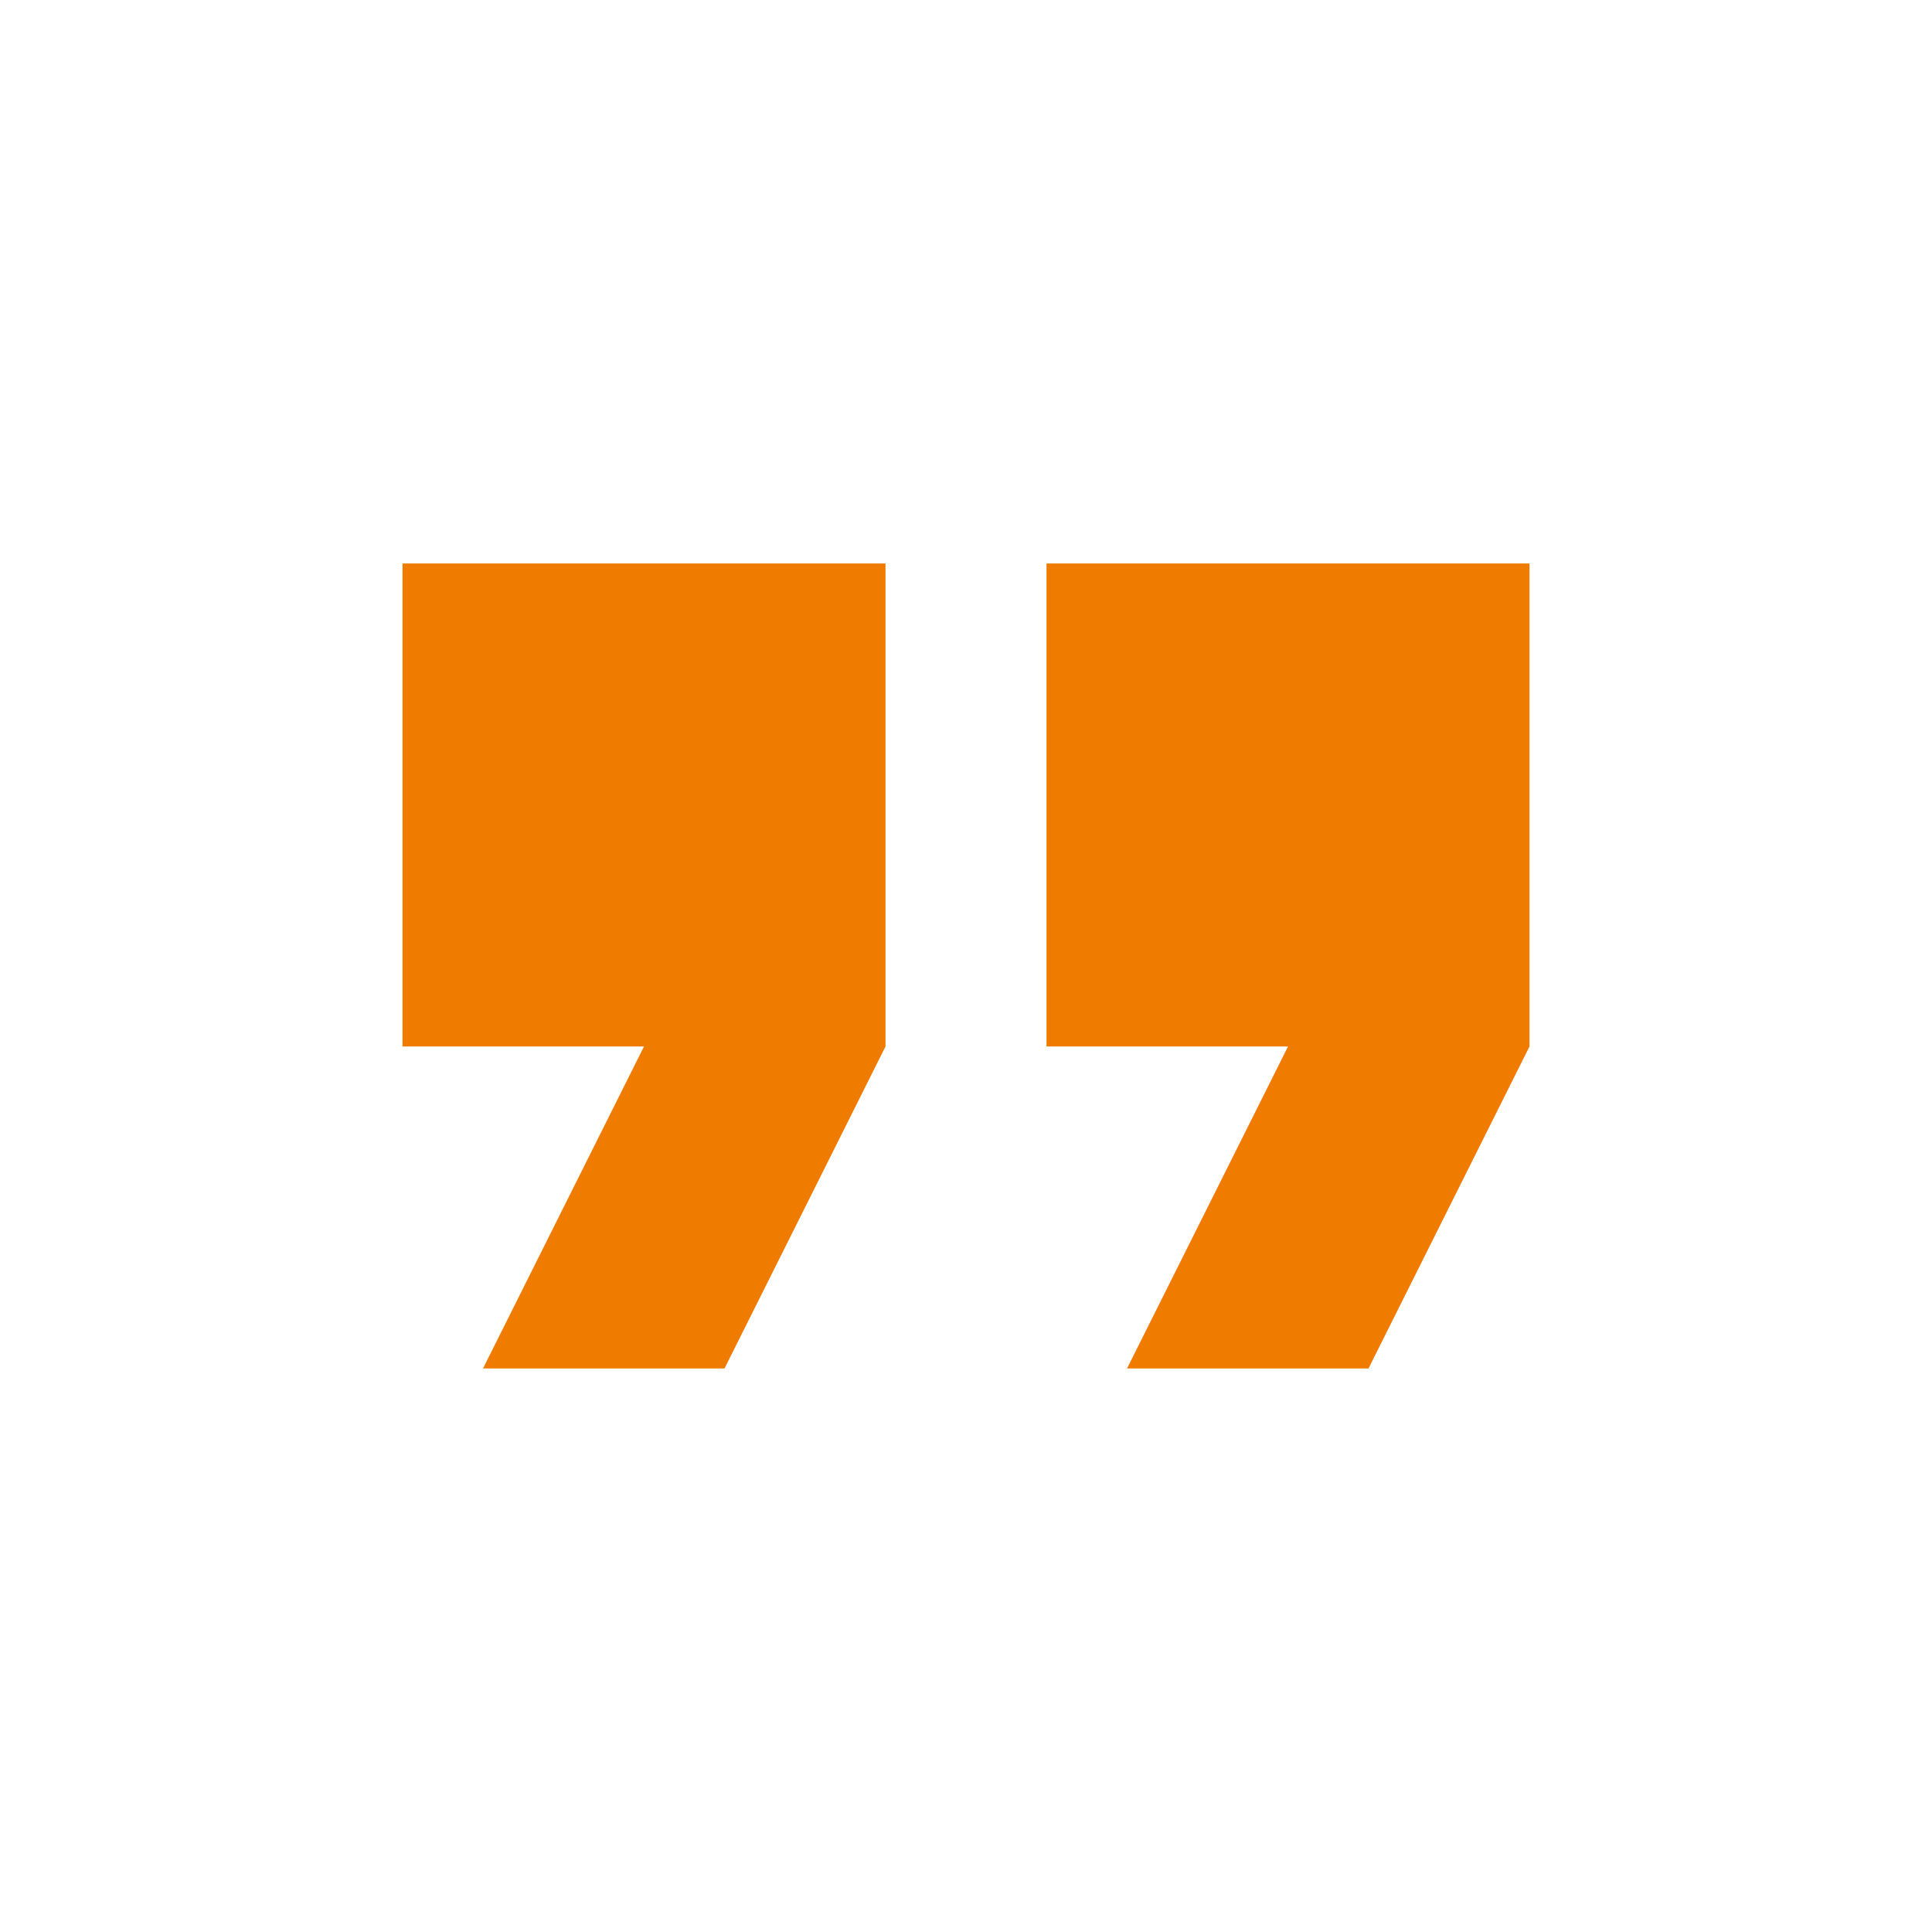 <svg xmlns="http://www.w3.org/2000/svg" width="138.067" height="138.067" viewBox="0 0 138.067 138.067"><defs><style>.a{fill:#ef7c00;}.b{fill:none;}</style></defs><path class="a" d="M10.753,64.528H28.011L39.517,41.517V7H5V41.517H22.258Zm46.022,0H74.033L85.539,41.517V7H51.022V41.517H68.281Z" transform="translate(23.764 33.269)"/><path class="b" d="M0,0H138.067V138.067H0Z"/></svg>